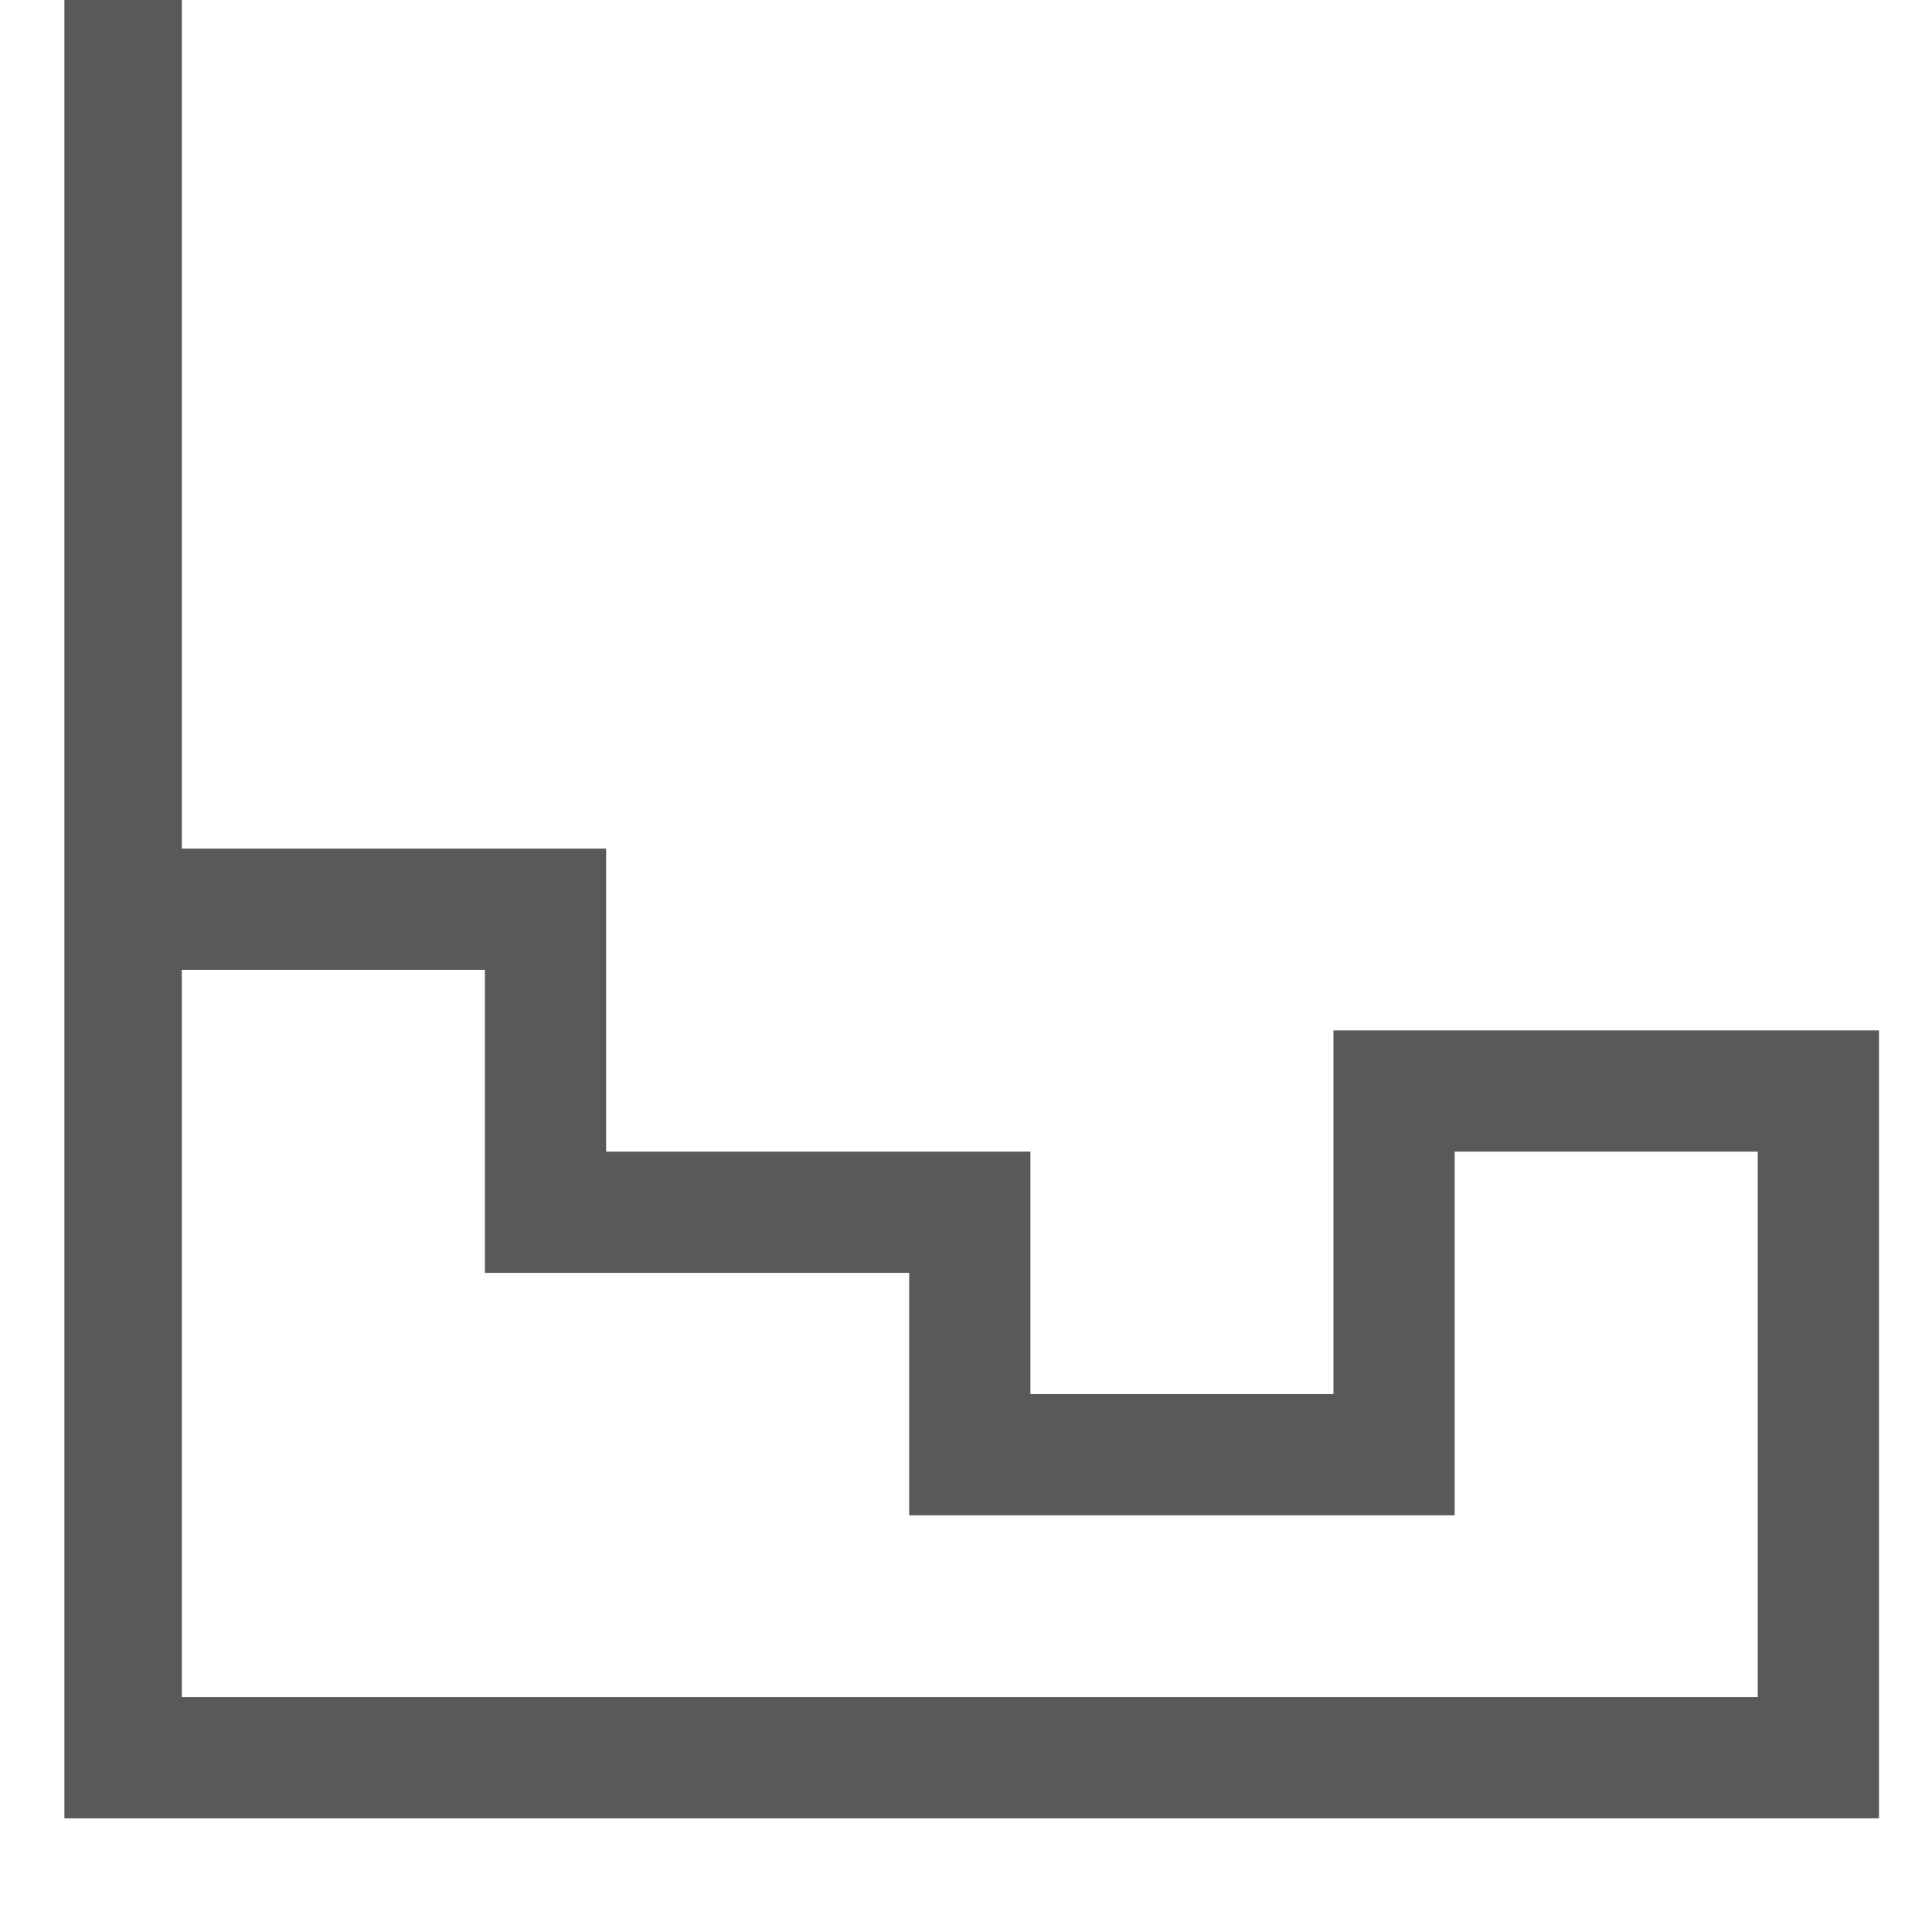 <svg xmlns="http://www.w3.org/2000/svg" version="1.1" xmlns:xlink="http://www.w3.org/1999/xlink" viewBox="0 0 510 510" preserveAspectRatio="xMidYMid">
                    <defs><style>.cls-1{fill:#595959;}</style></defs>
                    <title>utilization</title>
                    <g id="Layer_2" data-name="Layer 2"><g id="utilization">
                    <path class="cls-1" d="M17 0h31v224h112v80h112v64h80v-96h144v208H17V0zm31 448h416V304h-80v96H240v-64H128v-80H48v192z"></path>
                    </g></g>
                    </svg>